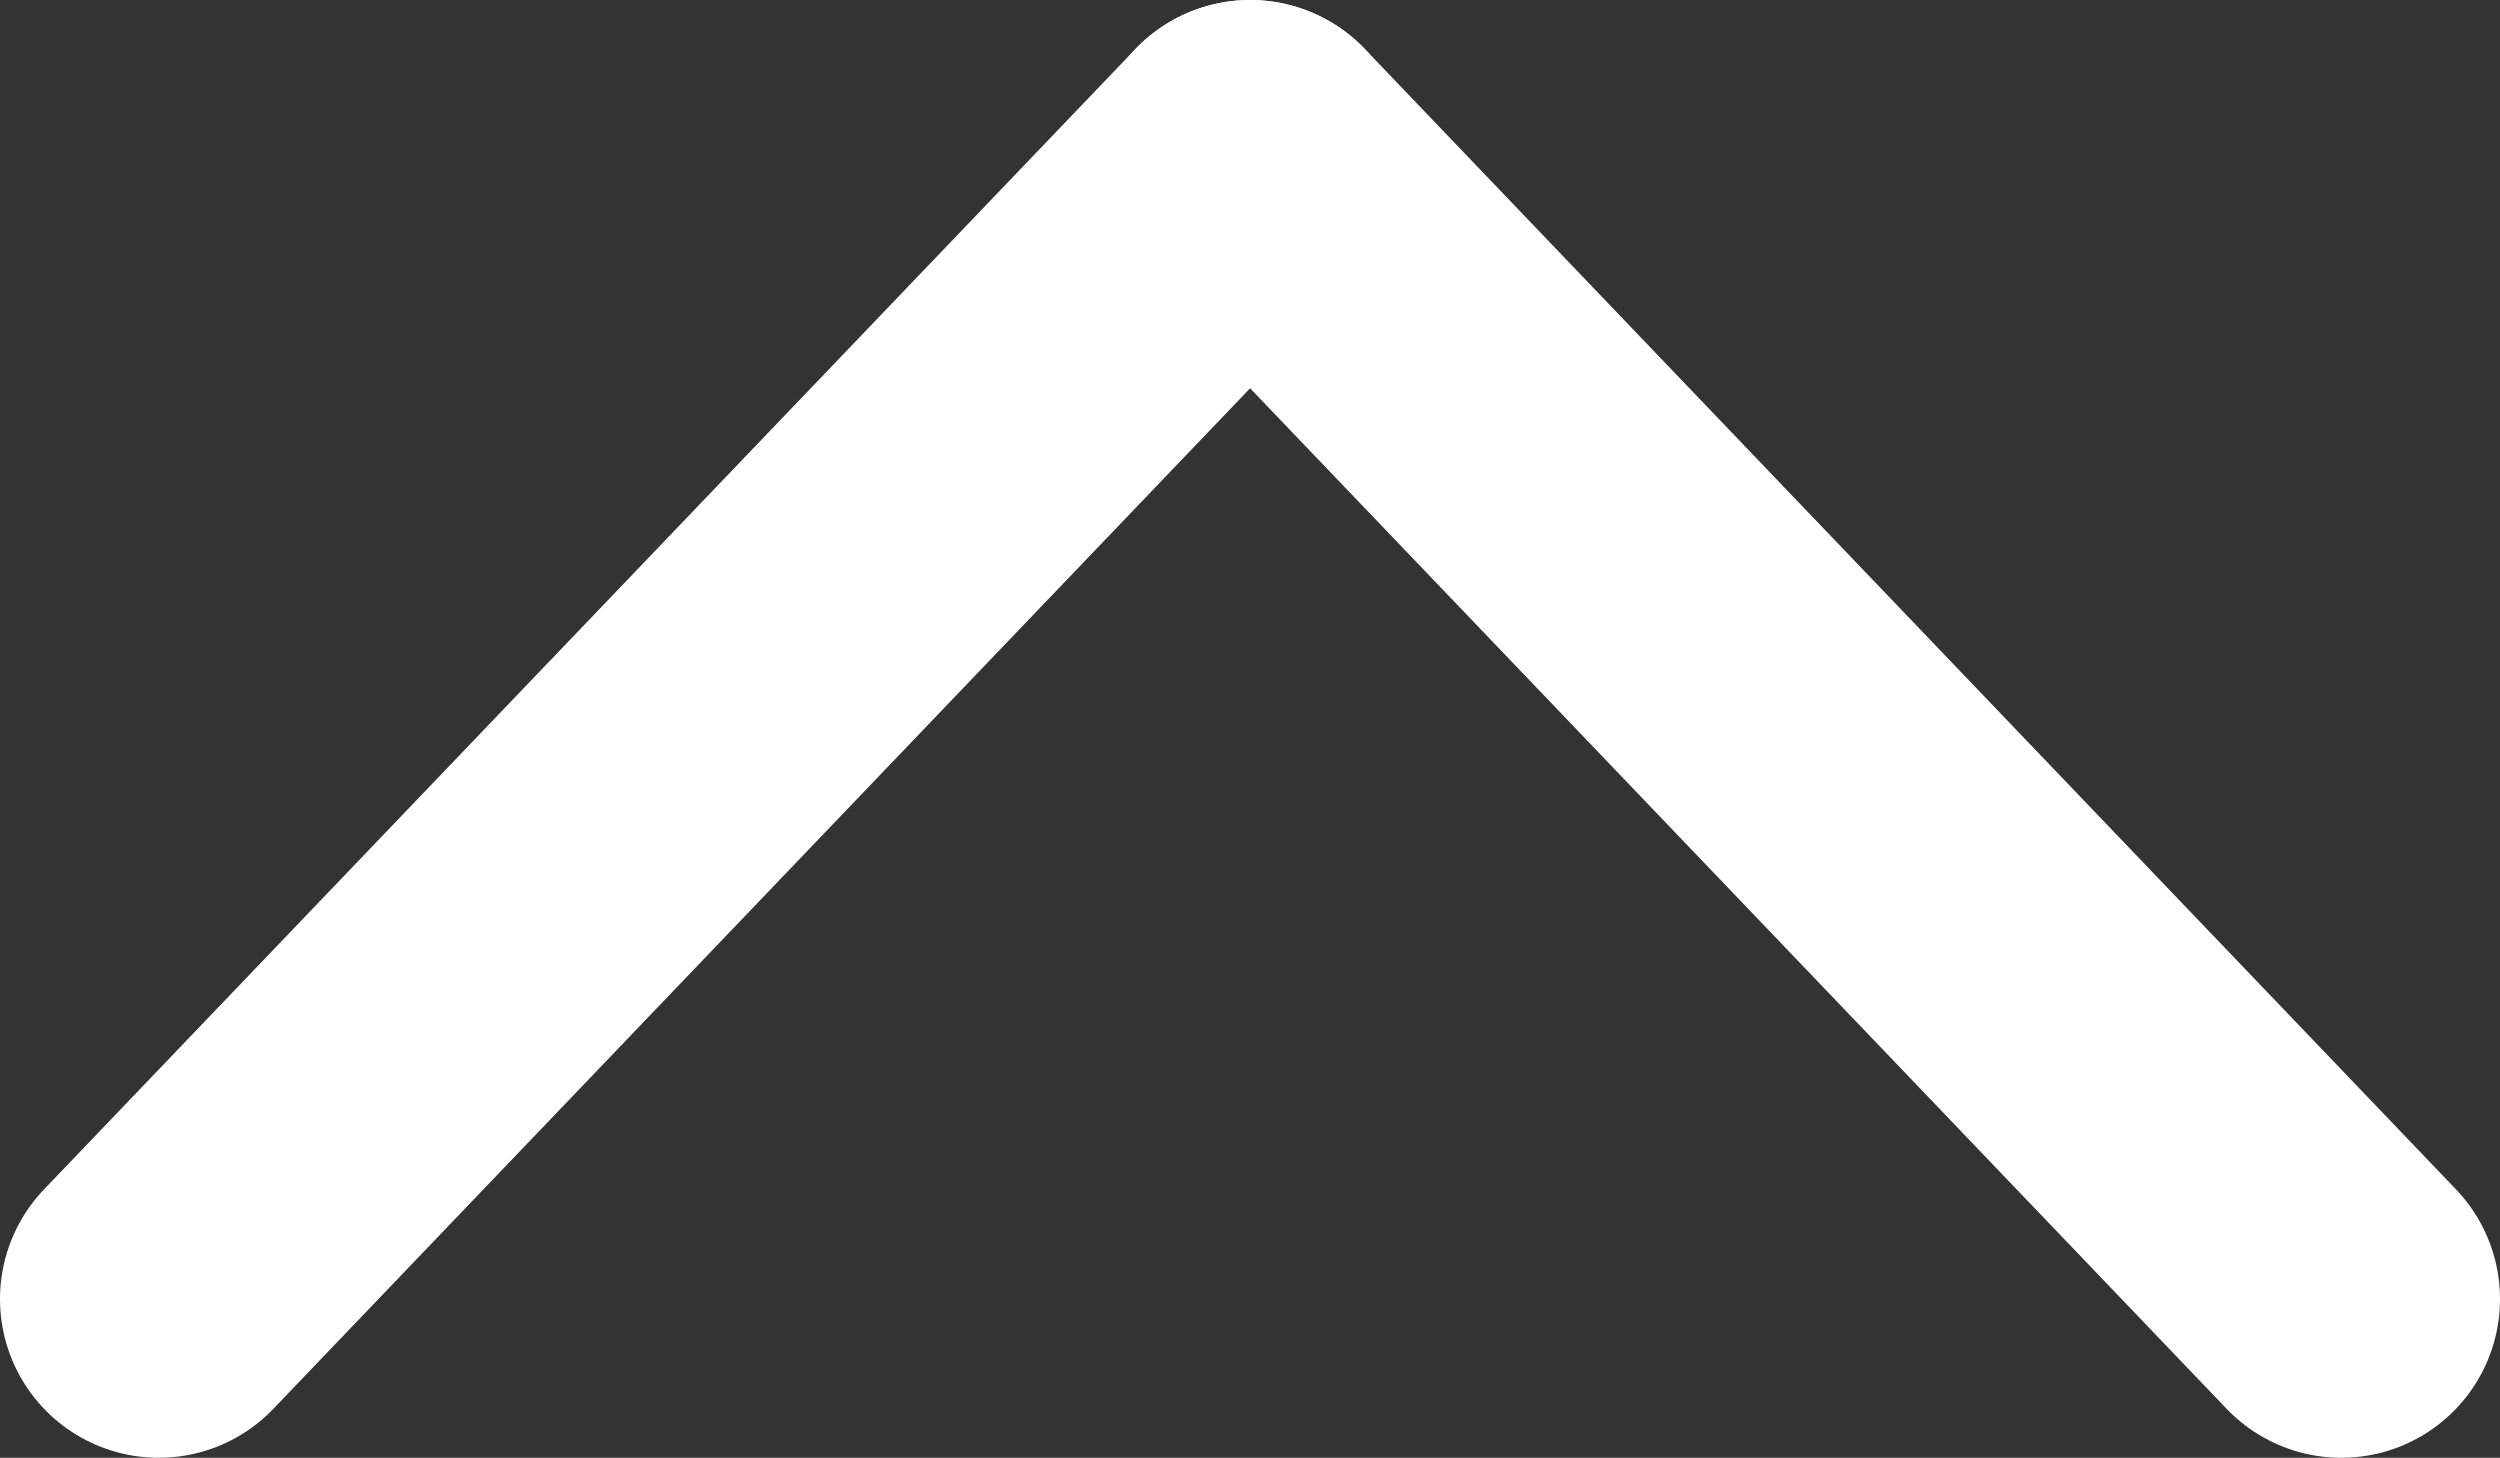 <?xml version="1.0" encoding="UTF-8"?>
<svg id="Layer_1" data-name="Layer 1" xmlns="http://www.w3.org/2000/svg" viewBox="0 0 94.51 55.11">
  <rect x="0" y="0" width="94.51" height="55.11" fill="#333333" stroke="none"/>
  <defs>
    <style>
      .cls-1 {
        fill: none;
        stroke: #fff;
        stroke-linecap: round;
        stroke-miterlimit: 10;
        stroke-width: 12px;
      }
    </style>
  </defs>
  <line class="cls-1" x1="6" y1="49.11" x2="47.26" y2="6"/>
  <line class="cls-1" x1="88.51" y1="49.11" x2="47.26" y2="6"/>
</svg>